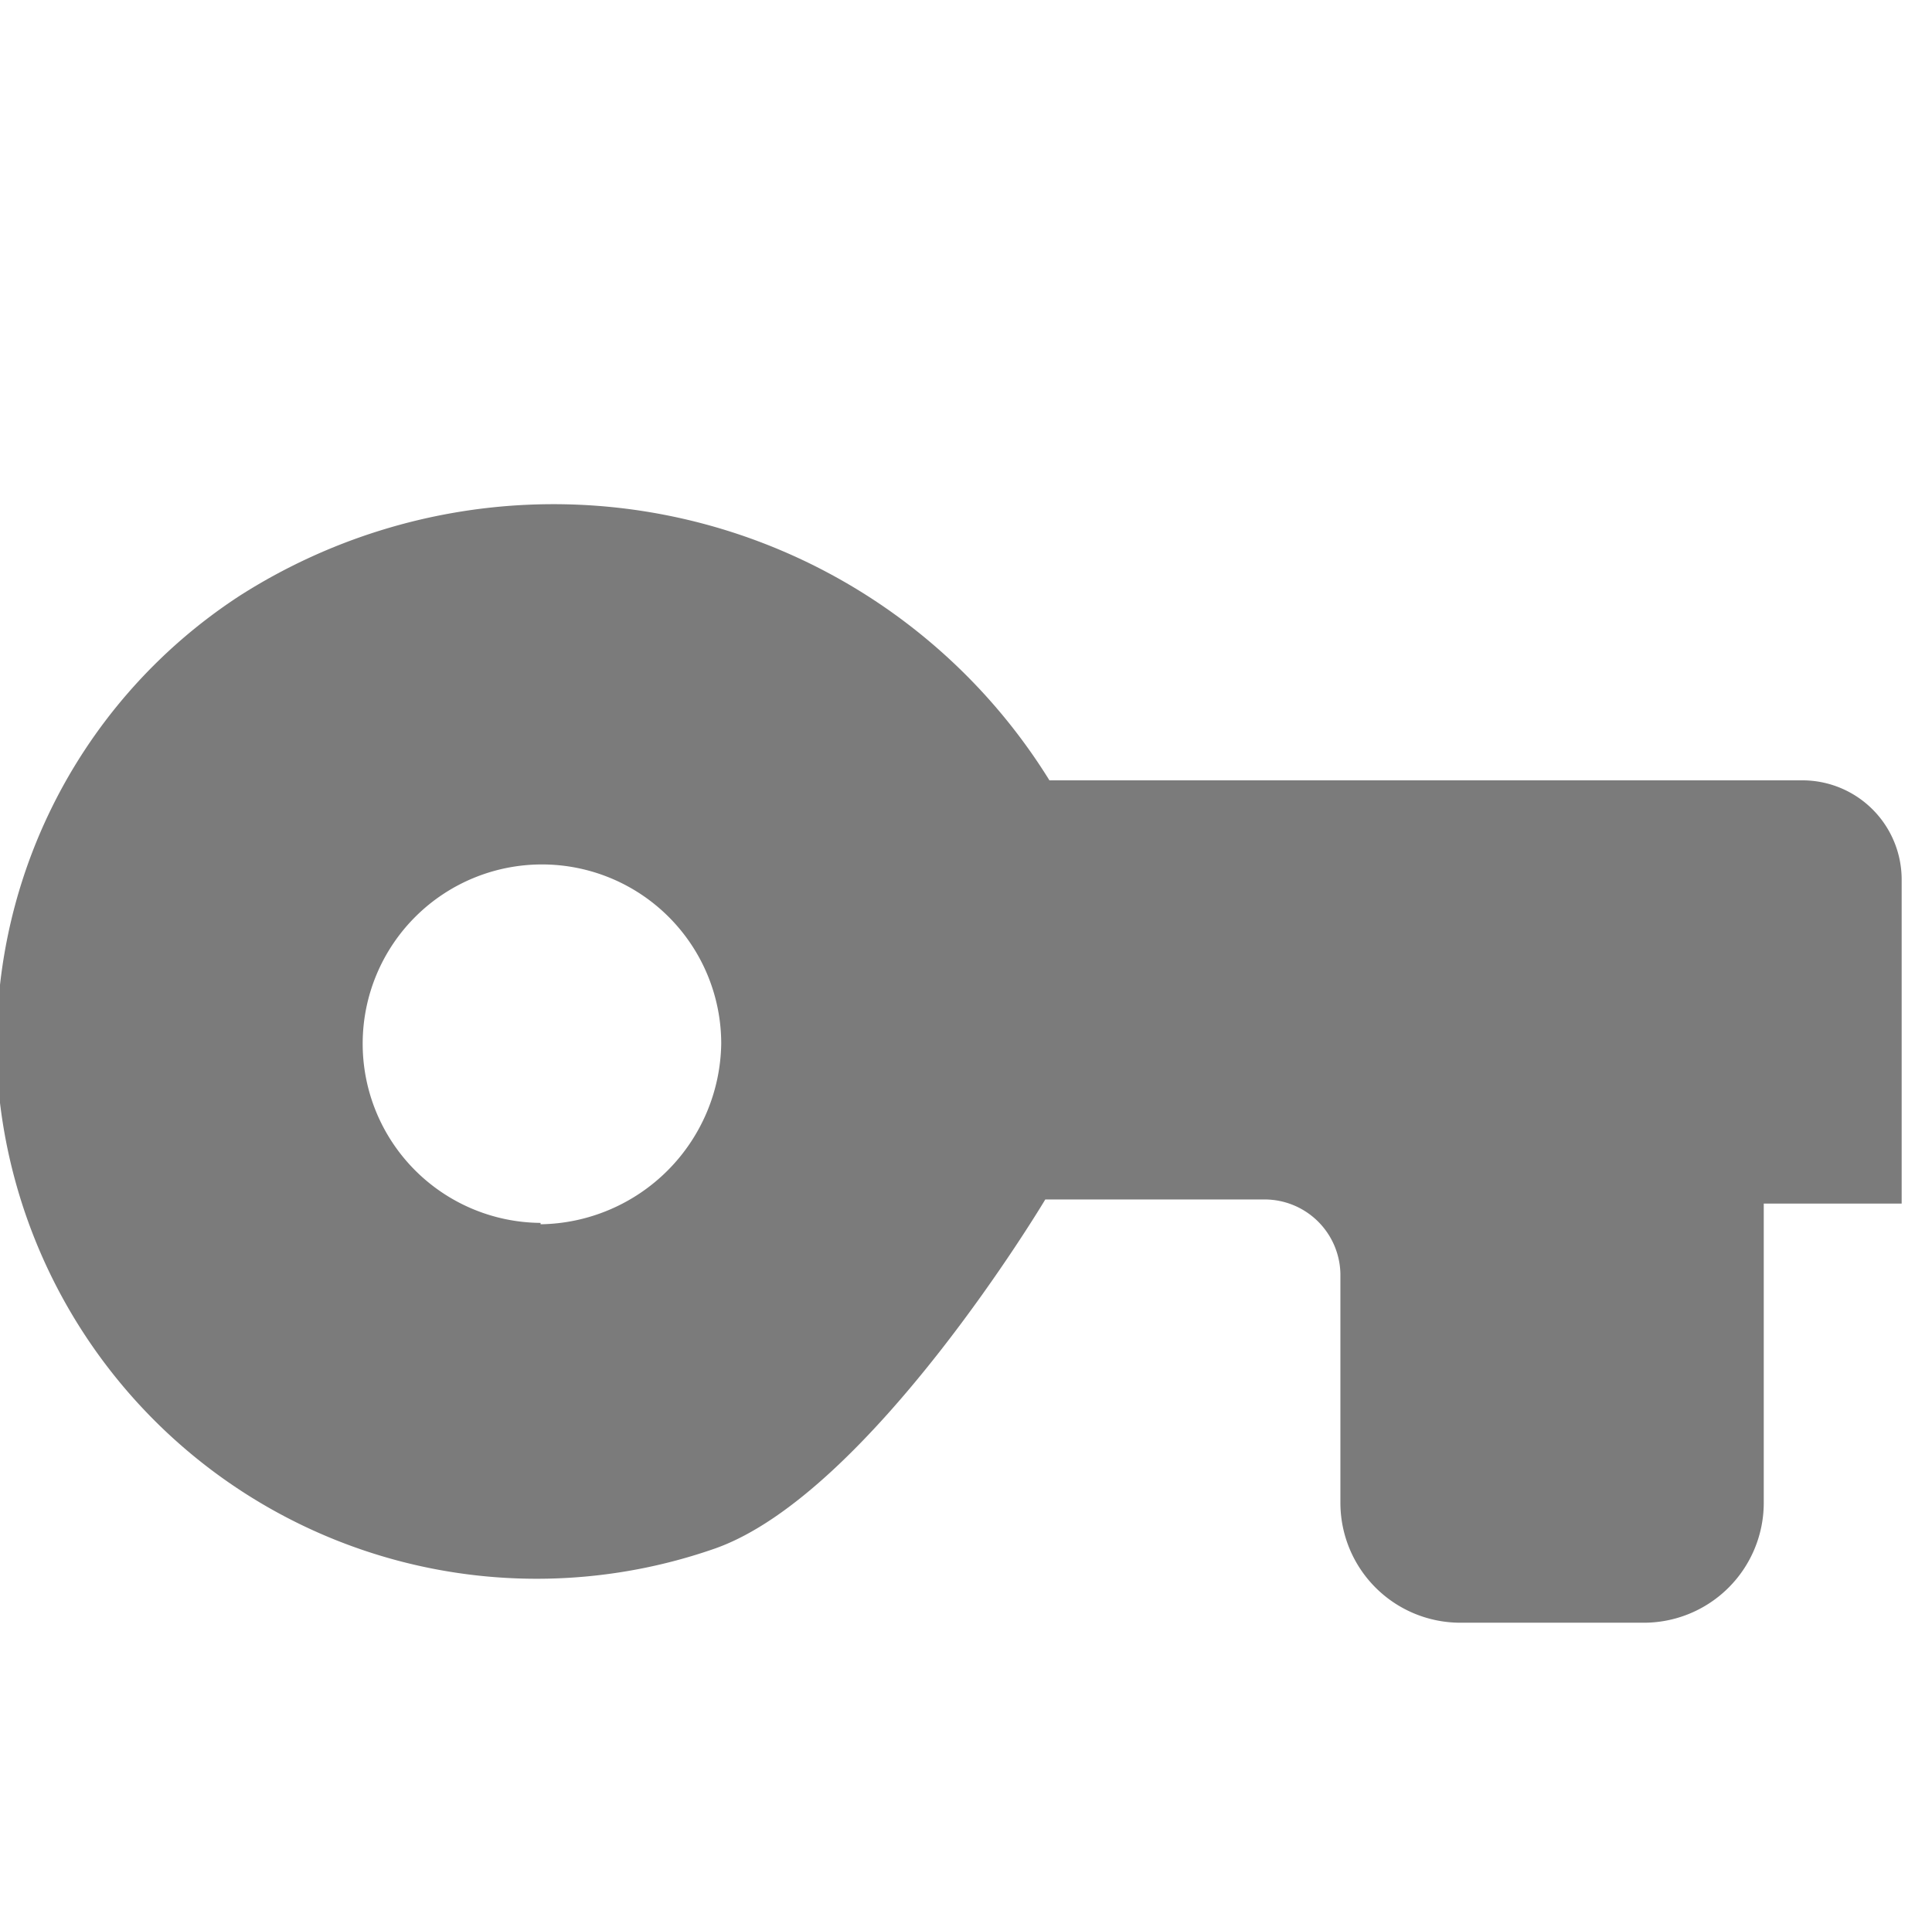 <svg xmlns="http://www.w3.org/2000/svg" viewBox="0 0 14.01 14"><title>contraseña</title><g id="Capa_2" data-name="Capa 2"><g id="Capa_1-2" data-name="Capa 1"><rect x="0.01" width="14" height="14" fill="none"/><path id="Trazado_2568" data-name="Trazado 2568" d="M7.61,5.66A4.23,4.23,0,0,0,1.74,4.32,3.88,3.88,0,0,0,0,8a3.92,3.92,0,0,0,5.19,3.23c1.12-.4,2.39-2.53,2.39-2.53H9.17a.55.55,0,0,1,.55.54v1.66a.87.87,0,0,0,.87.87h1.32a.87.87,0,0,0,.88-.87V8.73h1V6.38a.72.72,0,0,0-.72-.72ZM3.92,8.87a1.3,1.3,0,1,1,1.31-1.3A1.33,1.33,0,0,1,3.92,8.88Z" fill="#7b7b7b"/></g></g></svg>